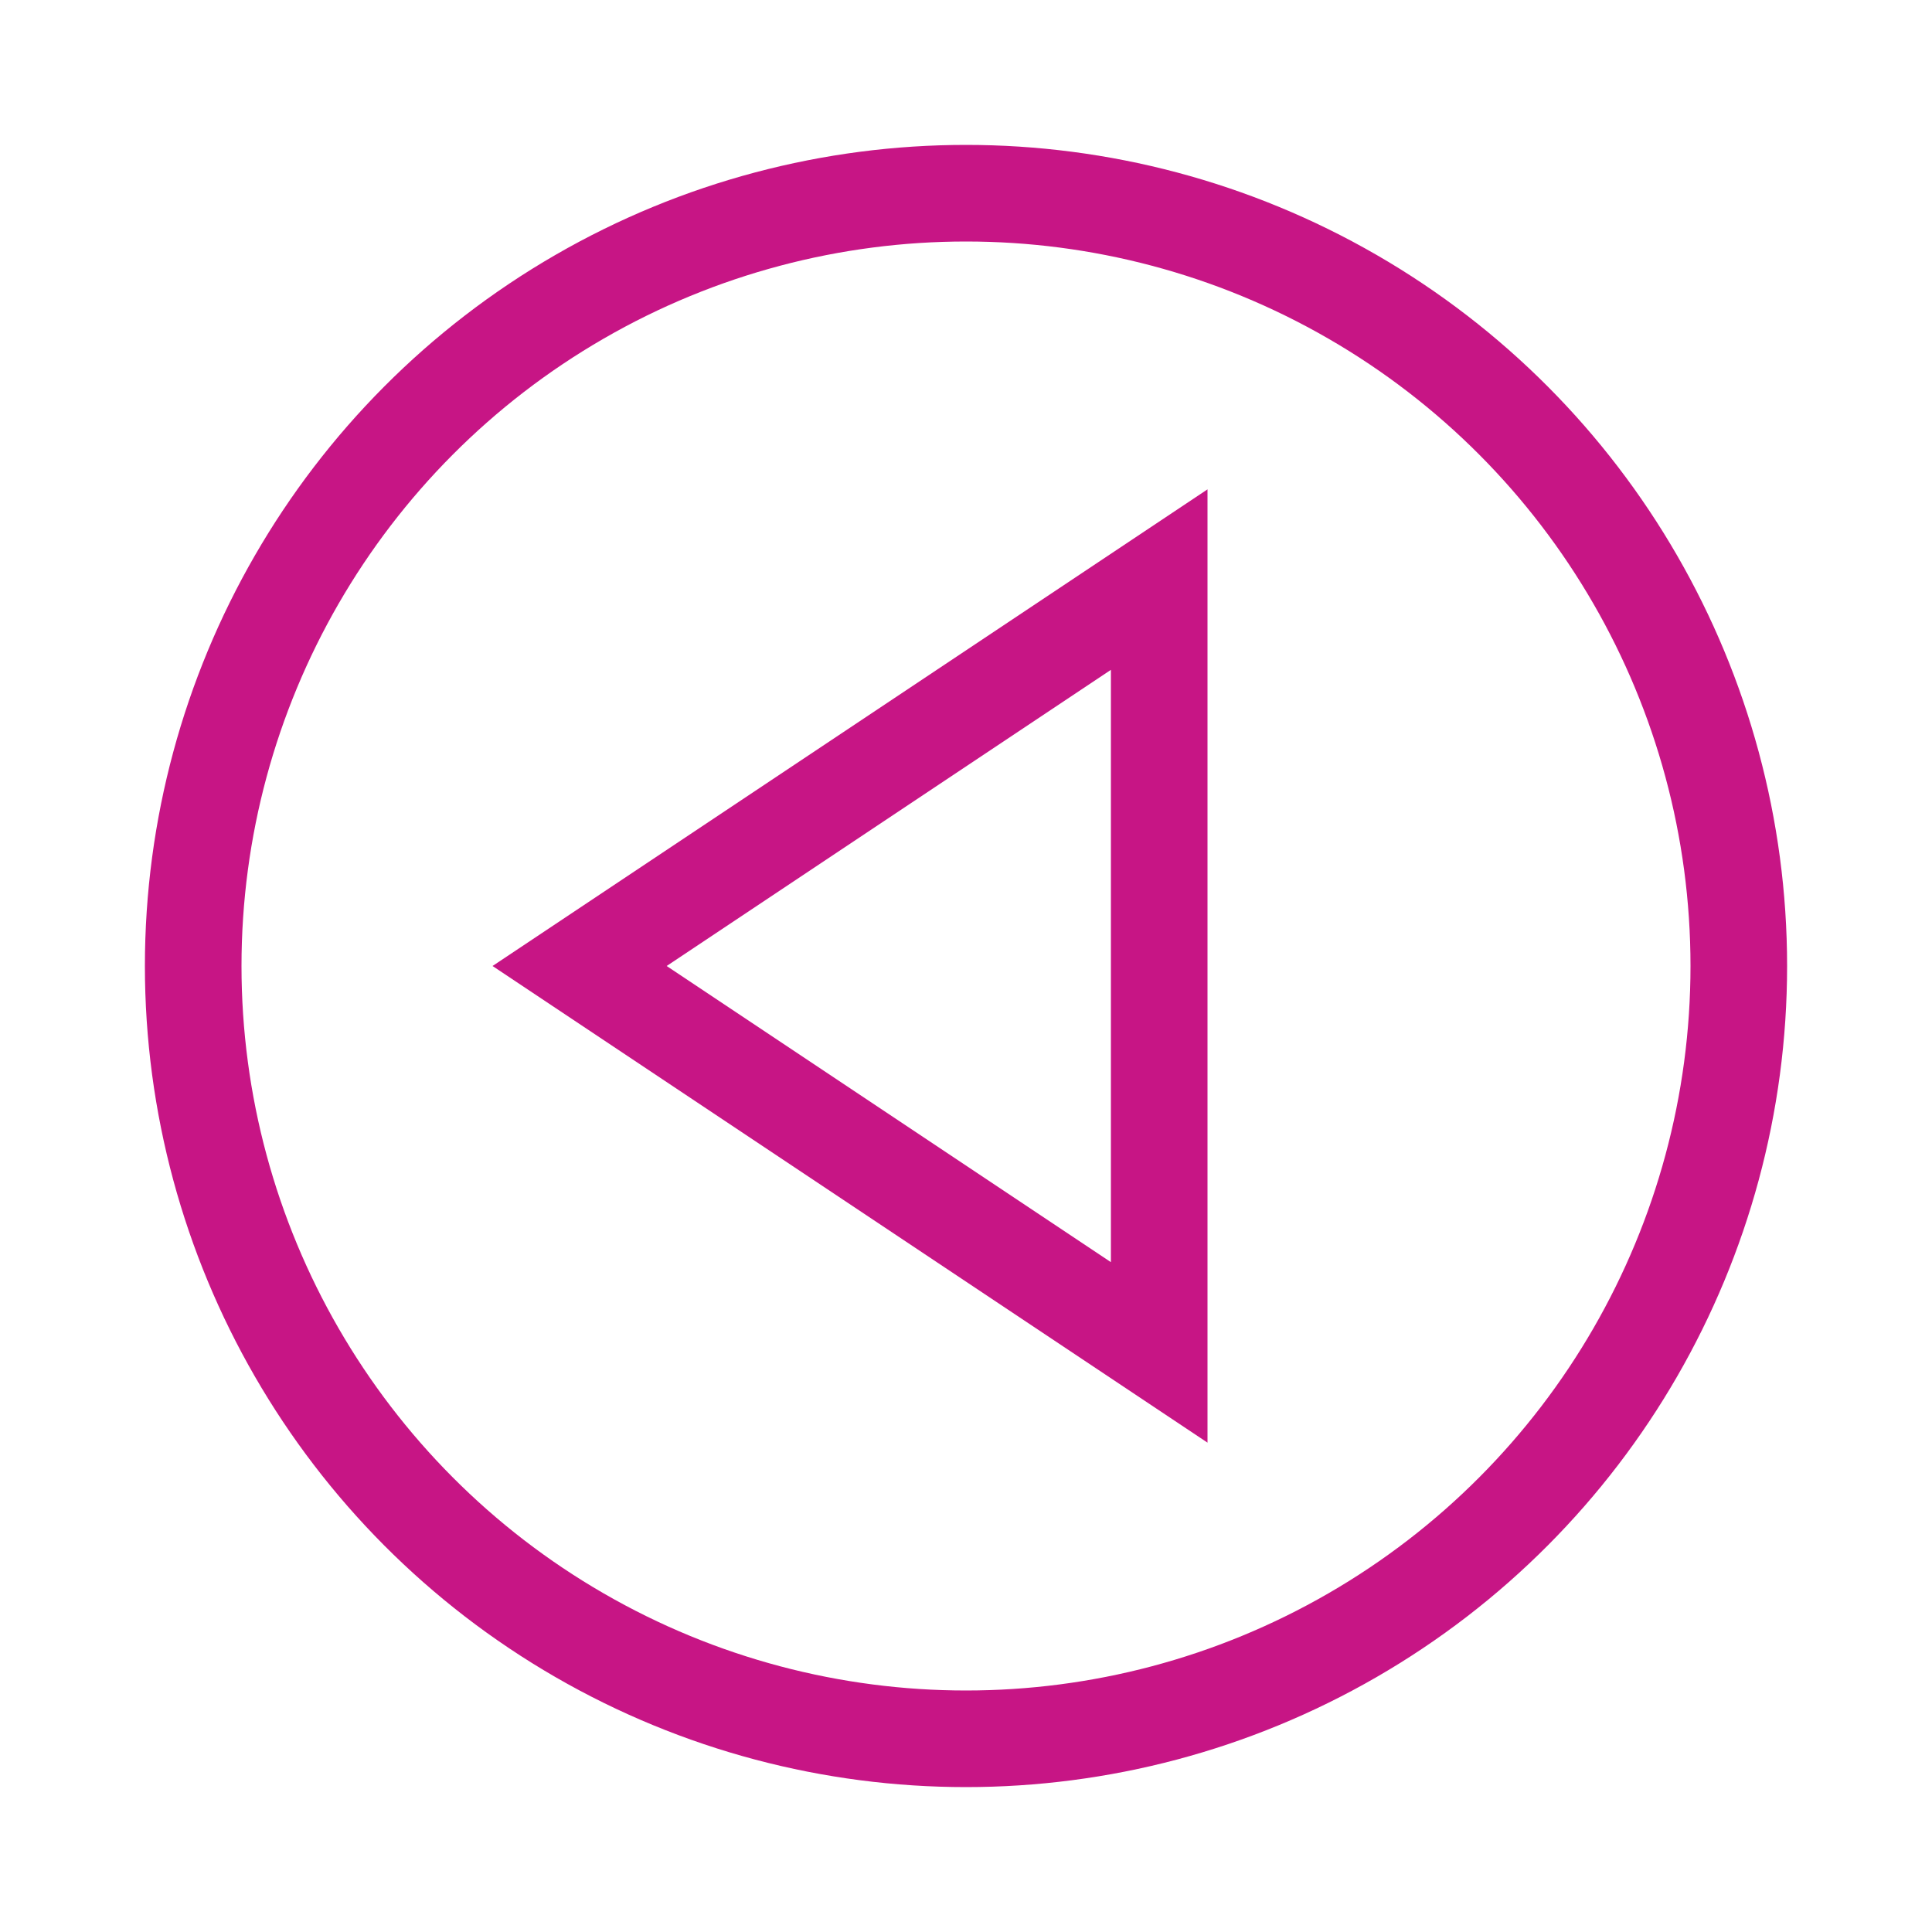 <?xml version="1.0" encoding="iso-8859-1"?>
<svg width="100" height="100" viewBox="0 0 100 100" xmlns="http://www.w3.org/2000/svg">
  <circle cx="50" cy="50" r="40" fill="none" stroke="#C71585" stroke-linecap="round" stroke-width="5"/>
  <polygon points="30,50 60,30 60,70" fill="none" stroke="#C71585" stroke-linecap="round" stroke-width="5"/>
</svg>